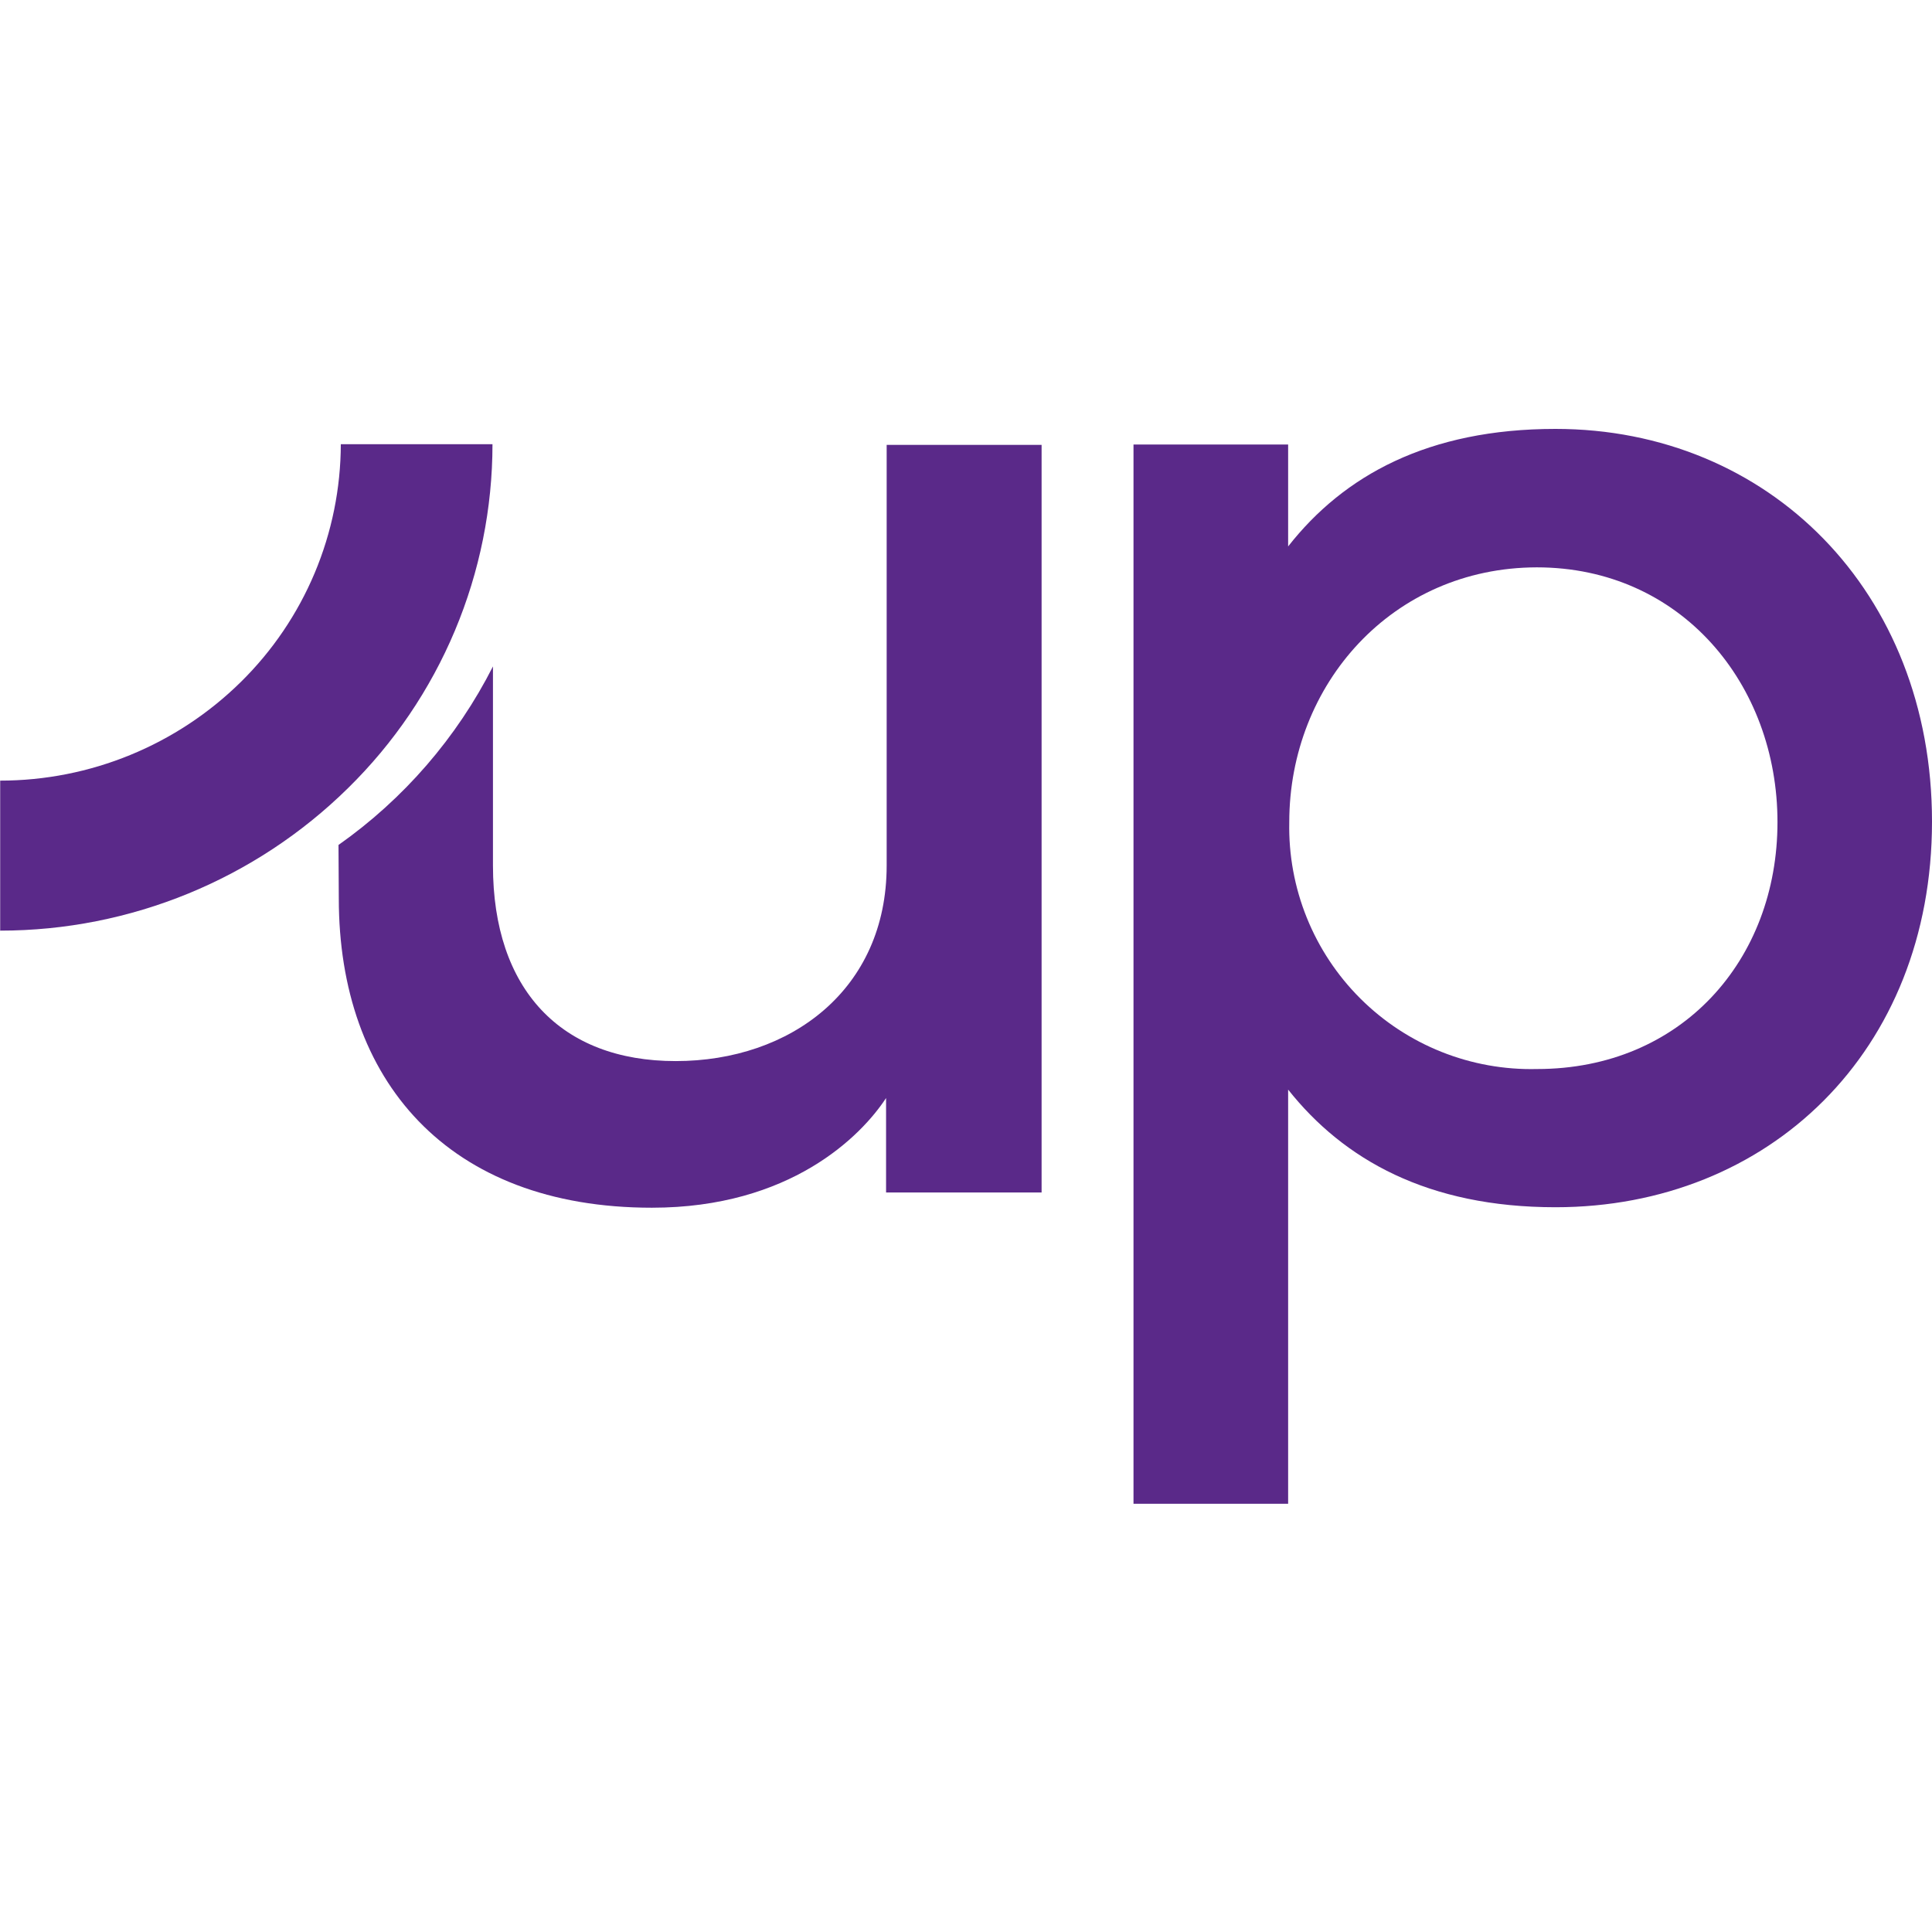 <svg width="500" height="500" viewBox="0 0 500 500" fill="none" xmlns="http://www.w3.org/2000/svg">
<g clip-path="url(#clip0_176_150)">
<path d="M397.756 276.664C389.302 276.867 380.894 275.355 373.04 272.219C365.186 269.083 358.049 264.389 352.059 258.419C346.069 252.449 341.351 245.328 338.188 237.484C335.026 229.641 333.486 221.238 333.661 212.783C333.661 177.106 360.315 146.907 397.71 146.83C435.06 146.83 460.011 177.06 460.011 212.768C460.011 248.475 435.152 276.664 397.787 276.664H397.756ZM402.559 111C369.568 111 347.747 123.076 333.369 141.414V115.036H293.349V389.173H333.369V281.989C347.747 300.127 369.568 312.433 402.559 312.433C457.725 312.433 500 272.137 500 212.614C500 153.076 457.725 111 402.559 111Z" fill="#5A2989"/>
<path fill-rule="evenodd" clip-rule="evenodd" d="M87.558 218.706C104.475 206.796 118.215 190.921 127.578 172.472V224C127.578 256.071 145.148 274.608 174.871 274.608C204.594 274.608 229.468 256.102 229.468 224V115.128H269.565V308.612H229.315V284.168C222.839 294.065 204.471 312.556 168.702 312.556C115.747 312.556 87.681 279.488 87.681 232.517L87.604 218.676L87.558 218.706Z" fill="#5A2989"/>
<path d="M0.046 202.026V240.849C33.749 240.844 66.097 227.583 90.105 203.929C101.927 192.322 111.318 178.477 117.73 163.201C124.143 147.926 127.449 131.526 127.455 114.959H88.203C88.172 126.409 85.873 137.74 81.438 148.297C77.002 158.853 70.519 168.426 62.362 176.462C45.743 192.849 23.339 202.033 -0 202.026H0.046Z" fill="#5A2989"/>
</g>
<defs>
<clipPath id="clip0_176_150">
<rect width="500" height="500" fill="white"/>
</clipPath>
</defs>
</svg>
